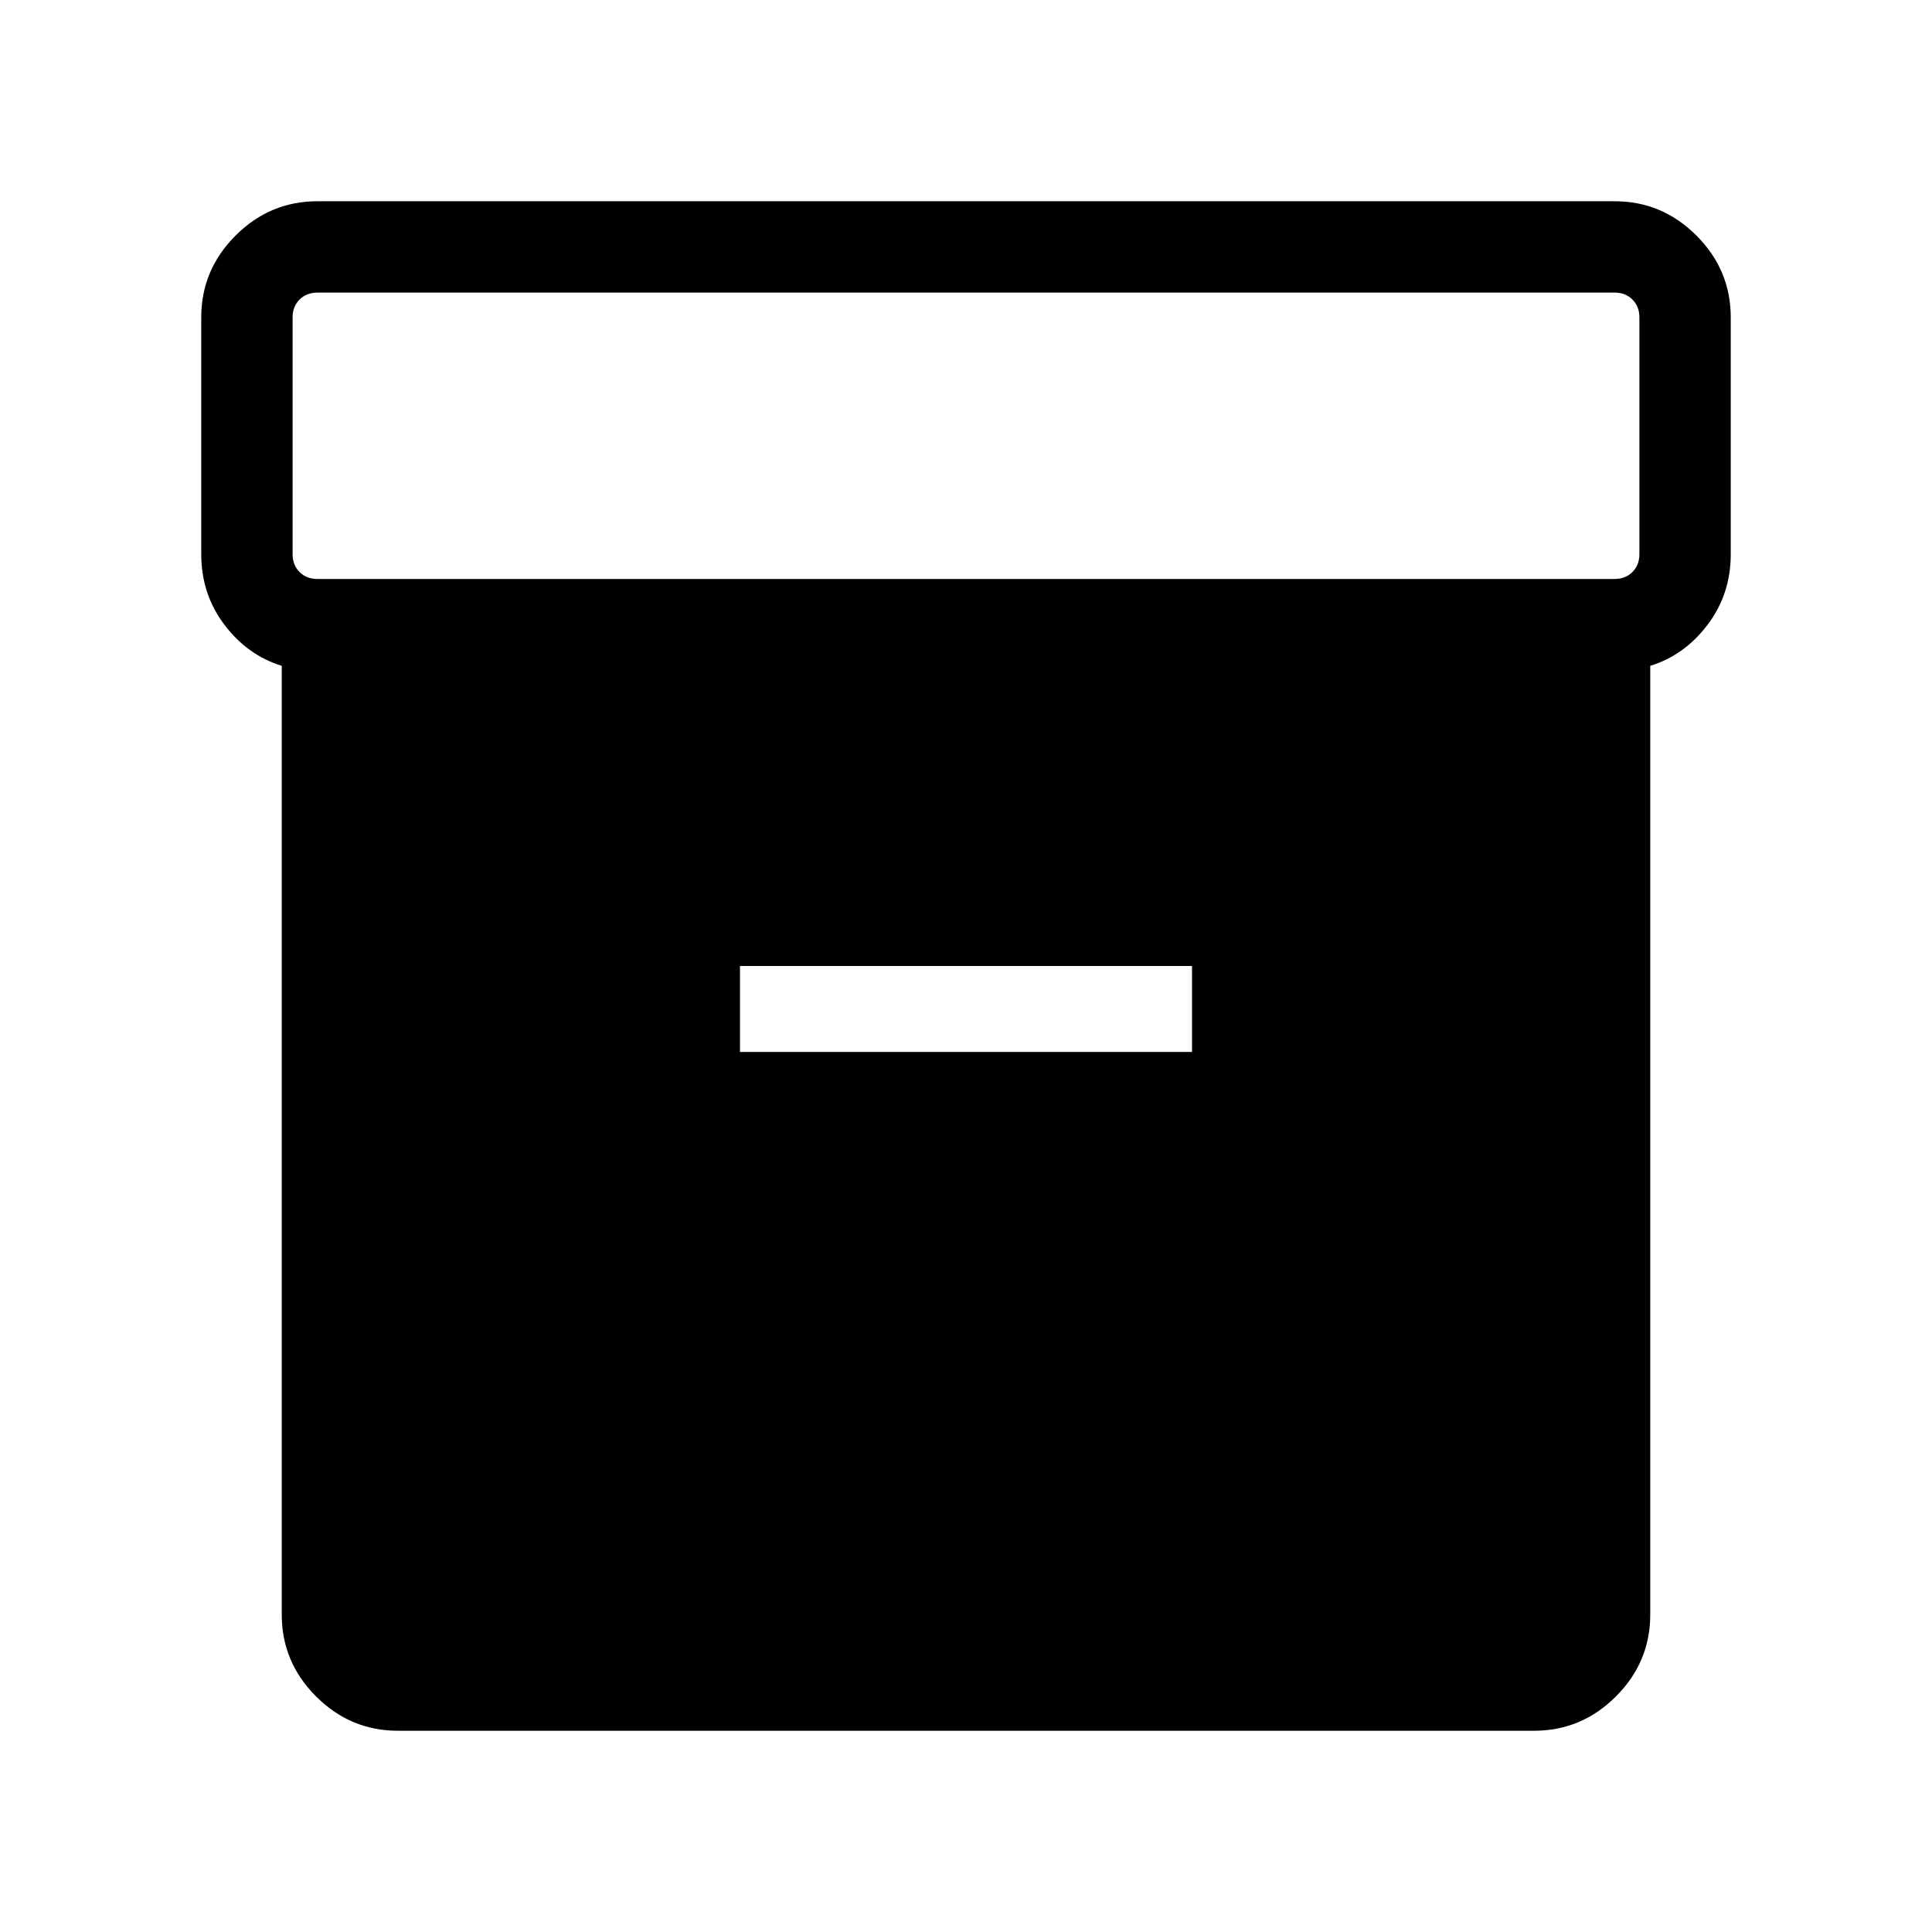 <svg xmlns="http://www.w3.org/2000/svg" width="48" height="48" viewBox="0 -960 960 960"><path d="M197.69-100q-23.59 0-40.64-17.05T140-157.69v-471.46q-17-5.24-28.5-20.43-11.5-15.2-11.5-35.04v-117.69q0-23.59 17.05-40.64T157.69-860h644.62q23.59 0 40.64 17.05T860-802.31v117.69q0 19.84-11.5 35.04-11.5 15.19-28.5 20.43v471.46q0 23.59-17.05 40.64T762.31-100H197.69Zm-40-572.31h644.62q5.38 0 8.84-3.46t3.46-8.85v-117.69q0-5.38-3.46-8.84t-8.84-3.46H157.69q-5.38 0-8.84 3.46t-3.46 8.84v117.69q0 5.39 3.46 8.85t8.84 3.46Zm210 235h224.62V-480H367.69v42.69Z"/></svg>